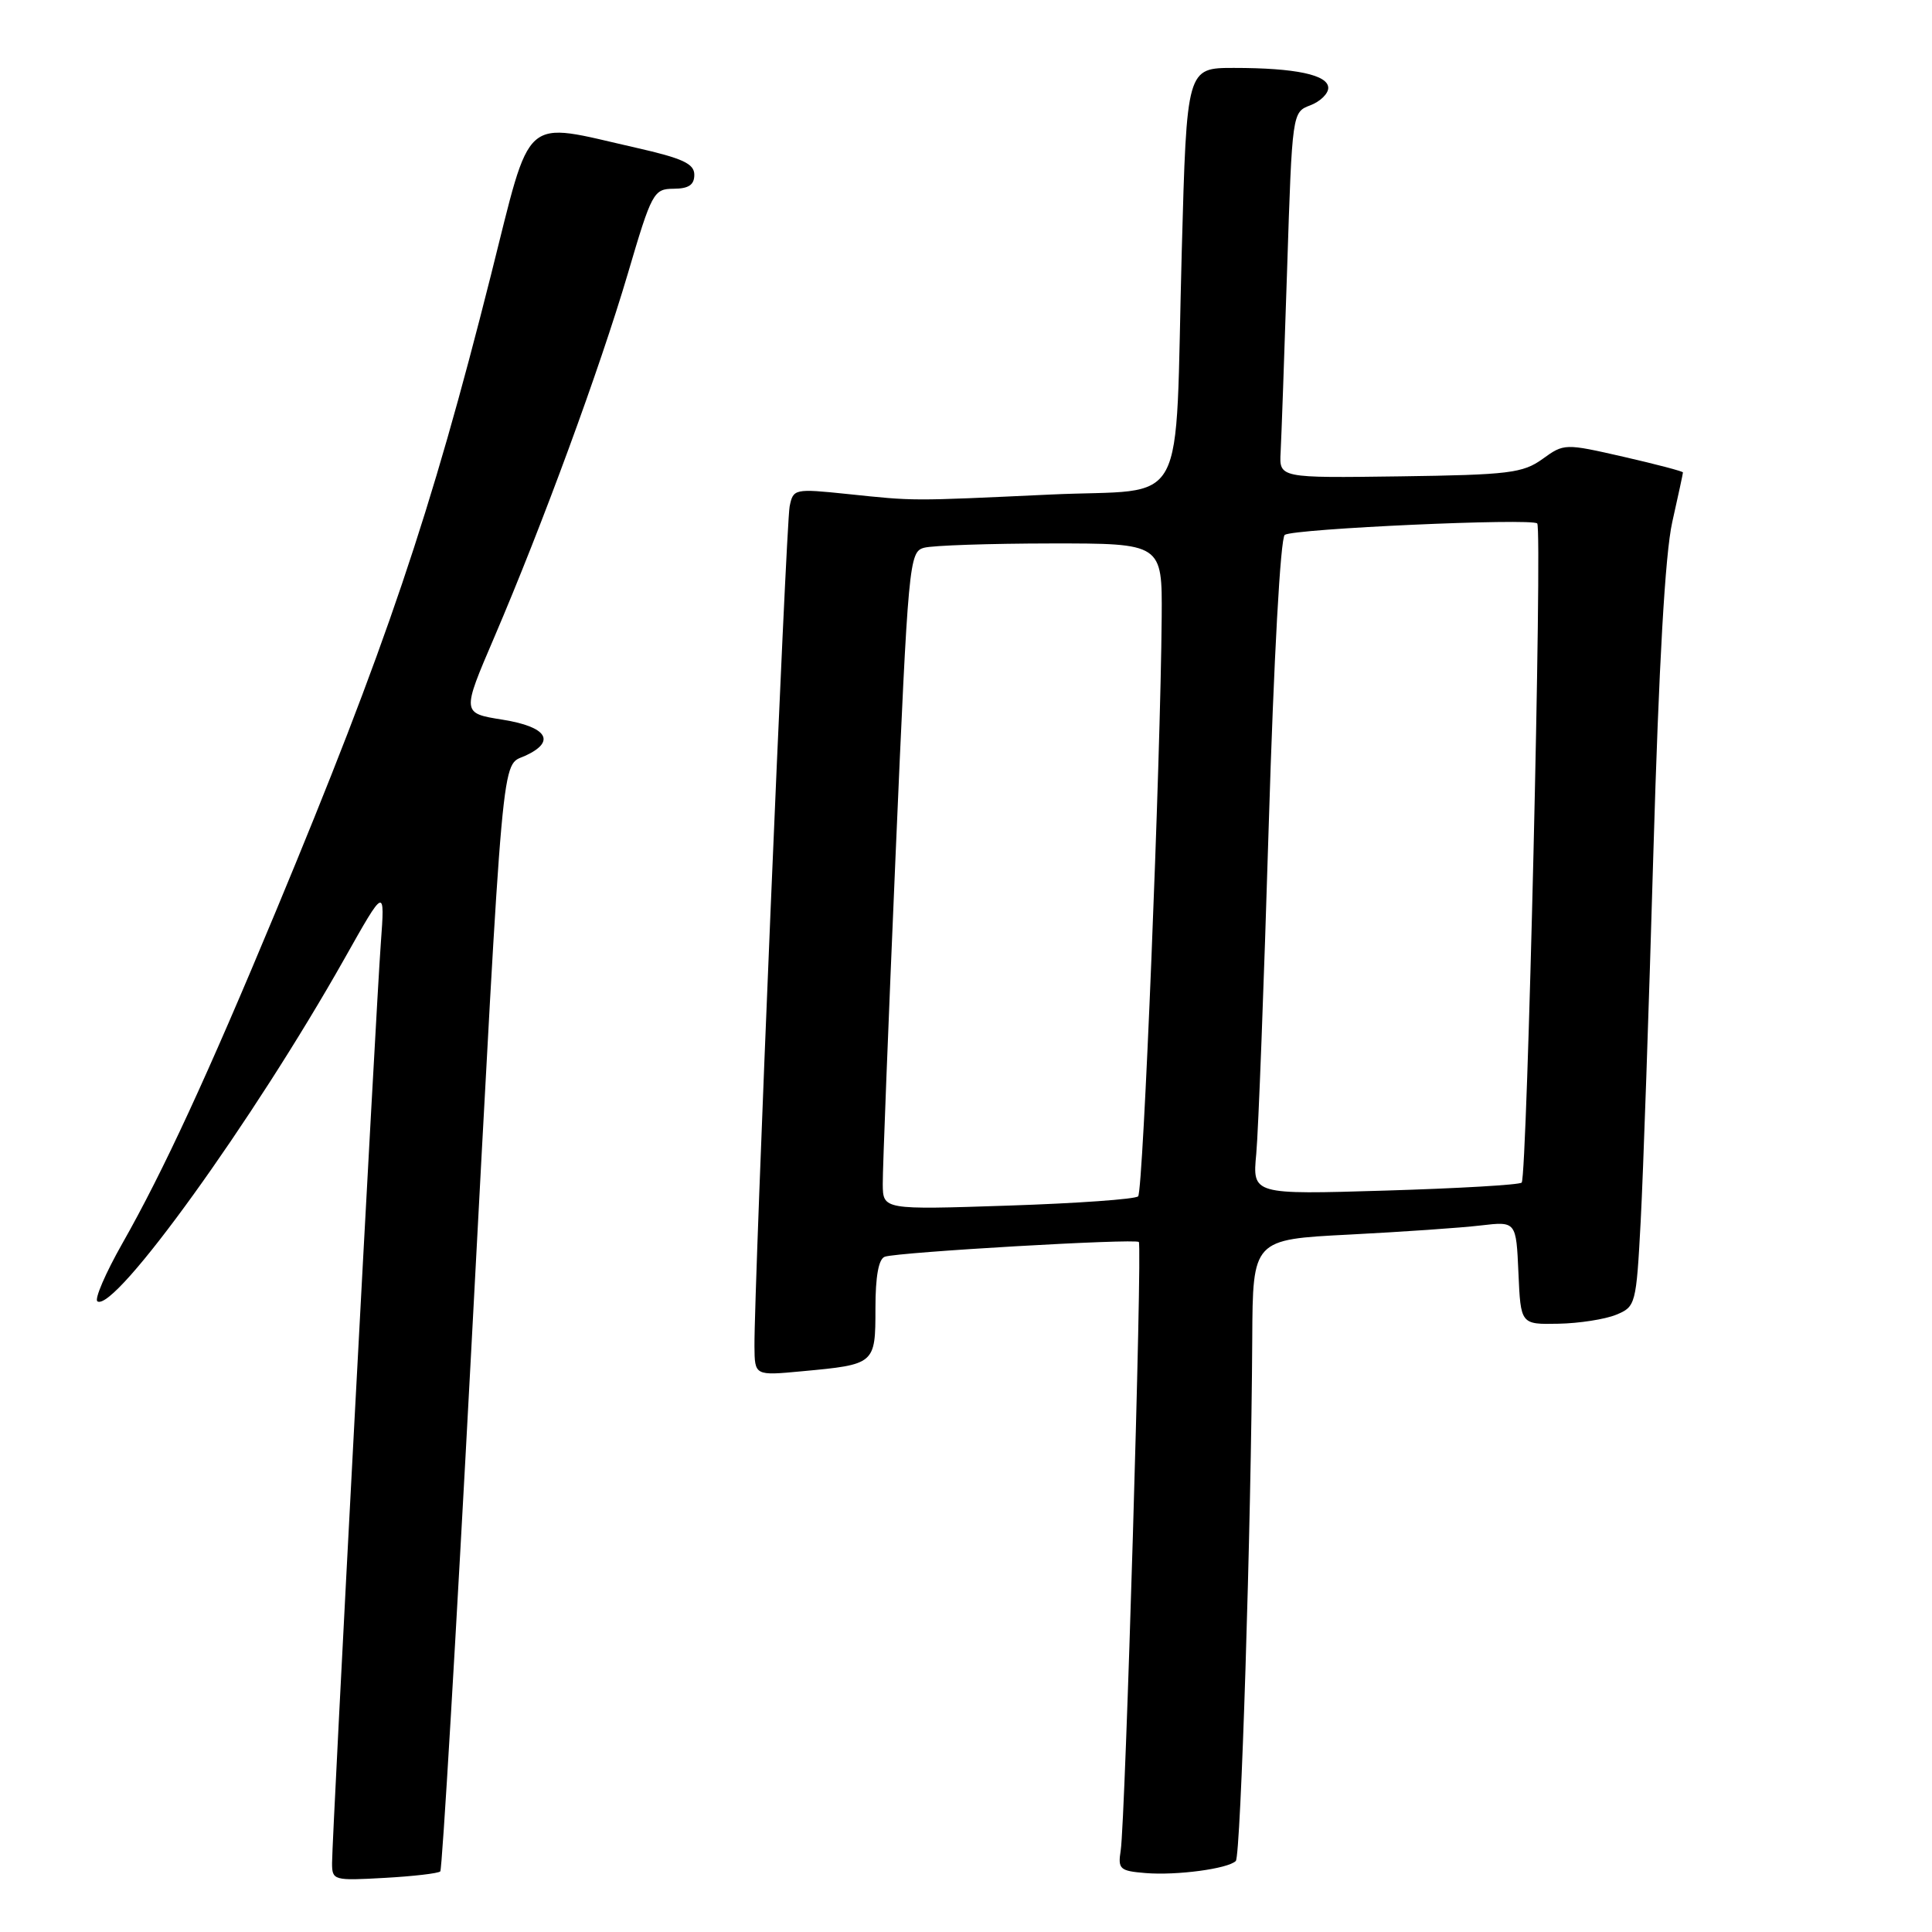<?xml version="1.0" encoding="UTF-8" standalone="no"?>
<!DOCTYPE svg PUBLIC "-//W3C//DTD SVG 1.1//EN" "http://www.w3.org/Graphics/SVG/1.1/DTD/svg11.dtd" >
<svg xmlns="http://www.w3.org/2000/svg" xmlns:xlink="http://www.w3.org/1999/xlink" version="1.1" viewBox="0 0 256 256">
 <g >
 <path fill="currentColor"
d=" M 58.34 247.97 C 58.59 247.71 60.42 216.90 62.41 179.50 C 66.77 97.51 66.40 101.59 69.56 100.16 C 73.73 98.26 72.53 96.31 66.59 95.36 C 61.18 94.50 61.18 94.50 65.49 84.45 C 71.91 69.45 79.45 48.92 83.19 36.26 C 86.36 25.49 86.61 25.03 89.25 25.01 C 91.25 25.00 92.00 24.50 92.00 23.16 C 92.00 21.69 90.47 20.98 84.25 19.57 C 68.96 16.11 70.52 14.74 65.04 36.50 C 57.05 68.20 51.14 85.67 36.56 120.73 C 27.50 142.51 21.62 155.24 16.23 164.73 C 13.97 168.71 12.48 172.18 12.91 172.44 C 15.24 173.88 33.56 148.46 45.66 127.00 C 51.01 117.50 51.01 117.50 50.46 125.00 C 49.81 133.78 44.00 243.37 44.00 246.86 C 44.00 249.16 44.20 249.21 50.95 248.83 C 54.77 248.62 58.09 248.23 58.34 247.97 Z  M 163.75 246.59 C 164.41 245.92 165.79 202.26 165.93 177.37 C 166.00 164.24 166.00 164.24 178.75 163.59 C 185.76 163.23 193.62 162.69 196.20 162.38 C 200.90 161.83 200.90 161.83 201.20 168.66 C 201.50 175.50 201.50 175.50 206.50 175.40 C 209.25 175.35 212.69 174.81 214.15 174.21 C 216.73 173.15 216.81 172.87 217.40 161.81 C 217.73 155.59 218.49 133.62 219.08 113.00 C 219.81 87.98 220.64 73.40 221.58 69.19 C 222.36 65.72 223.00 62.75 223.00 62.60 C 223.00 62.45 219.46 61.52 215.14 60.53 C 207.34 58.75 207.25 58.75 204.39 60.82 C 201.79 62.69 199.92 62.92 185.50 63.12 C 169.50 63.34 169.50 63.34 169.69 59.92 C 169.79 58.04 170.18 47.13 170.55 35.68 C 171.22 14.93 171.23 14.86 173.61 13.96 C 174.93 13.46 176.00 12.42 176.00 11.65 C 176.00 9.92 171.67 9.00 163.50 9.00 C 157.25 9.00 157.25 9.00 156.59 33.25 C 155.63 68.57 157.73 64.66 139.18 65.53 C 120.45 66.40 121.32 66.40 112.30 65.46 C 105.26 64.73 105.10 64.77 104.63 67.11 C 104.15 69.47 99.91 170.82 99.97 178.39 C 100.00 182.29 100.00 182.29 106.26 181.70 C 115.96 180.80 116.00 180.77 116.00 173.36 C 116.00 169.11 116.42 166.80 117.25 166.52 C 119.07 165.91 150.43 164.09 150.90 164.57 C 151.38 165.05 149.11 241.32 148.50 245.19 C 148.11 247.67 148.37 247.91 151.79 248.19 C 155.91 248.53 162.71 247.62 163.75 246.59 Z  M 116.97 156.90 C 116.95 155.03 117.72 135.42 118.67 113.31 C 120.35 74.40 120.47 73.11 122.45 72.58 C 123.58 72.27 131.14 72.02 139.25 72.01 C 154.00 72.00 154.00 72.00 153.93 81.75 C 153.78 101.01 151.48 157.86 150.81 158.52 C 150.44 158.90 142.68 159.45 133.57 159.75 C 117.00 160.30 117.00 160.30 116.97 156.90 Z  M 166.46 152.90 C 166.74 149.93 167.48 130.40 168.11 109.50 C 168.79 87.13 169.67 71.24 170.24 70.87 C 171.52 70.05 202.96 68.63 203.69 69.36 C 204.39 70.05 202.36 155.97 201.63 156.70 C 201.34 157.00 193.19 157.47 183.52 157.76 C 165.95 158.29 165.95 158.29 166.46 152.90 Z "/>
</g>
</svg>